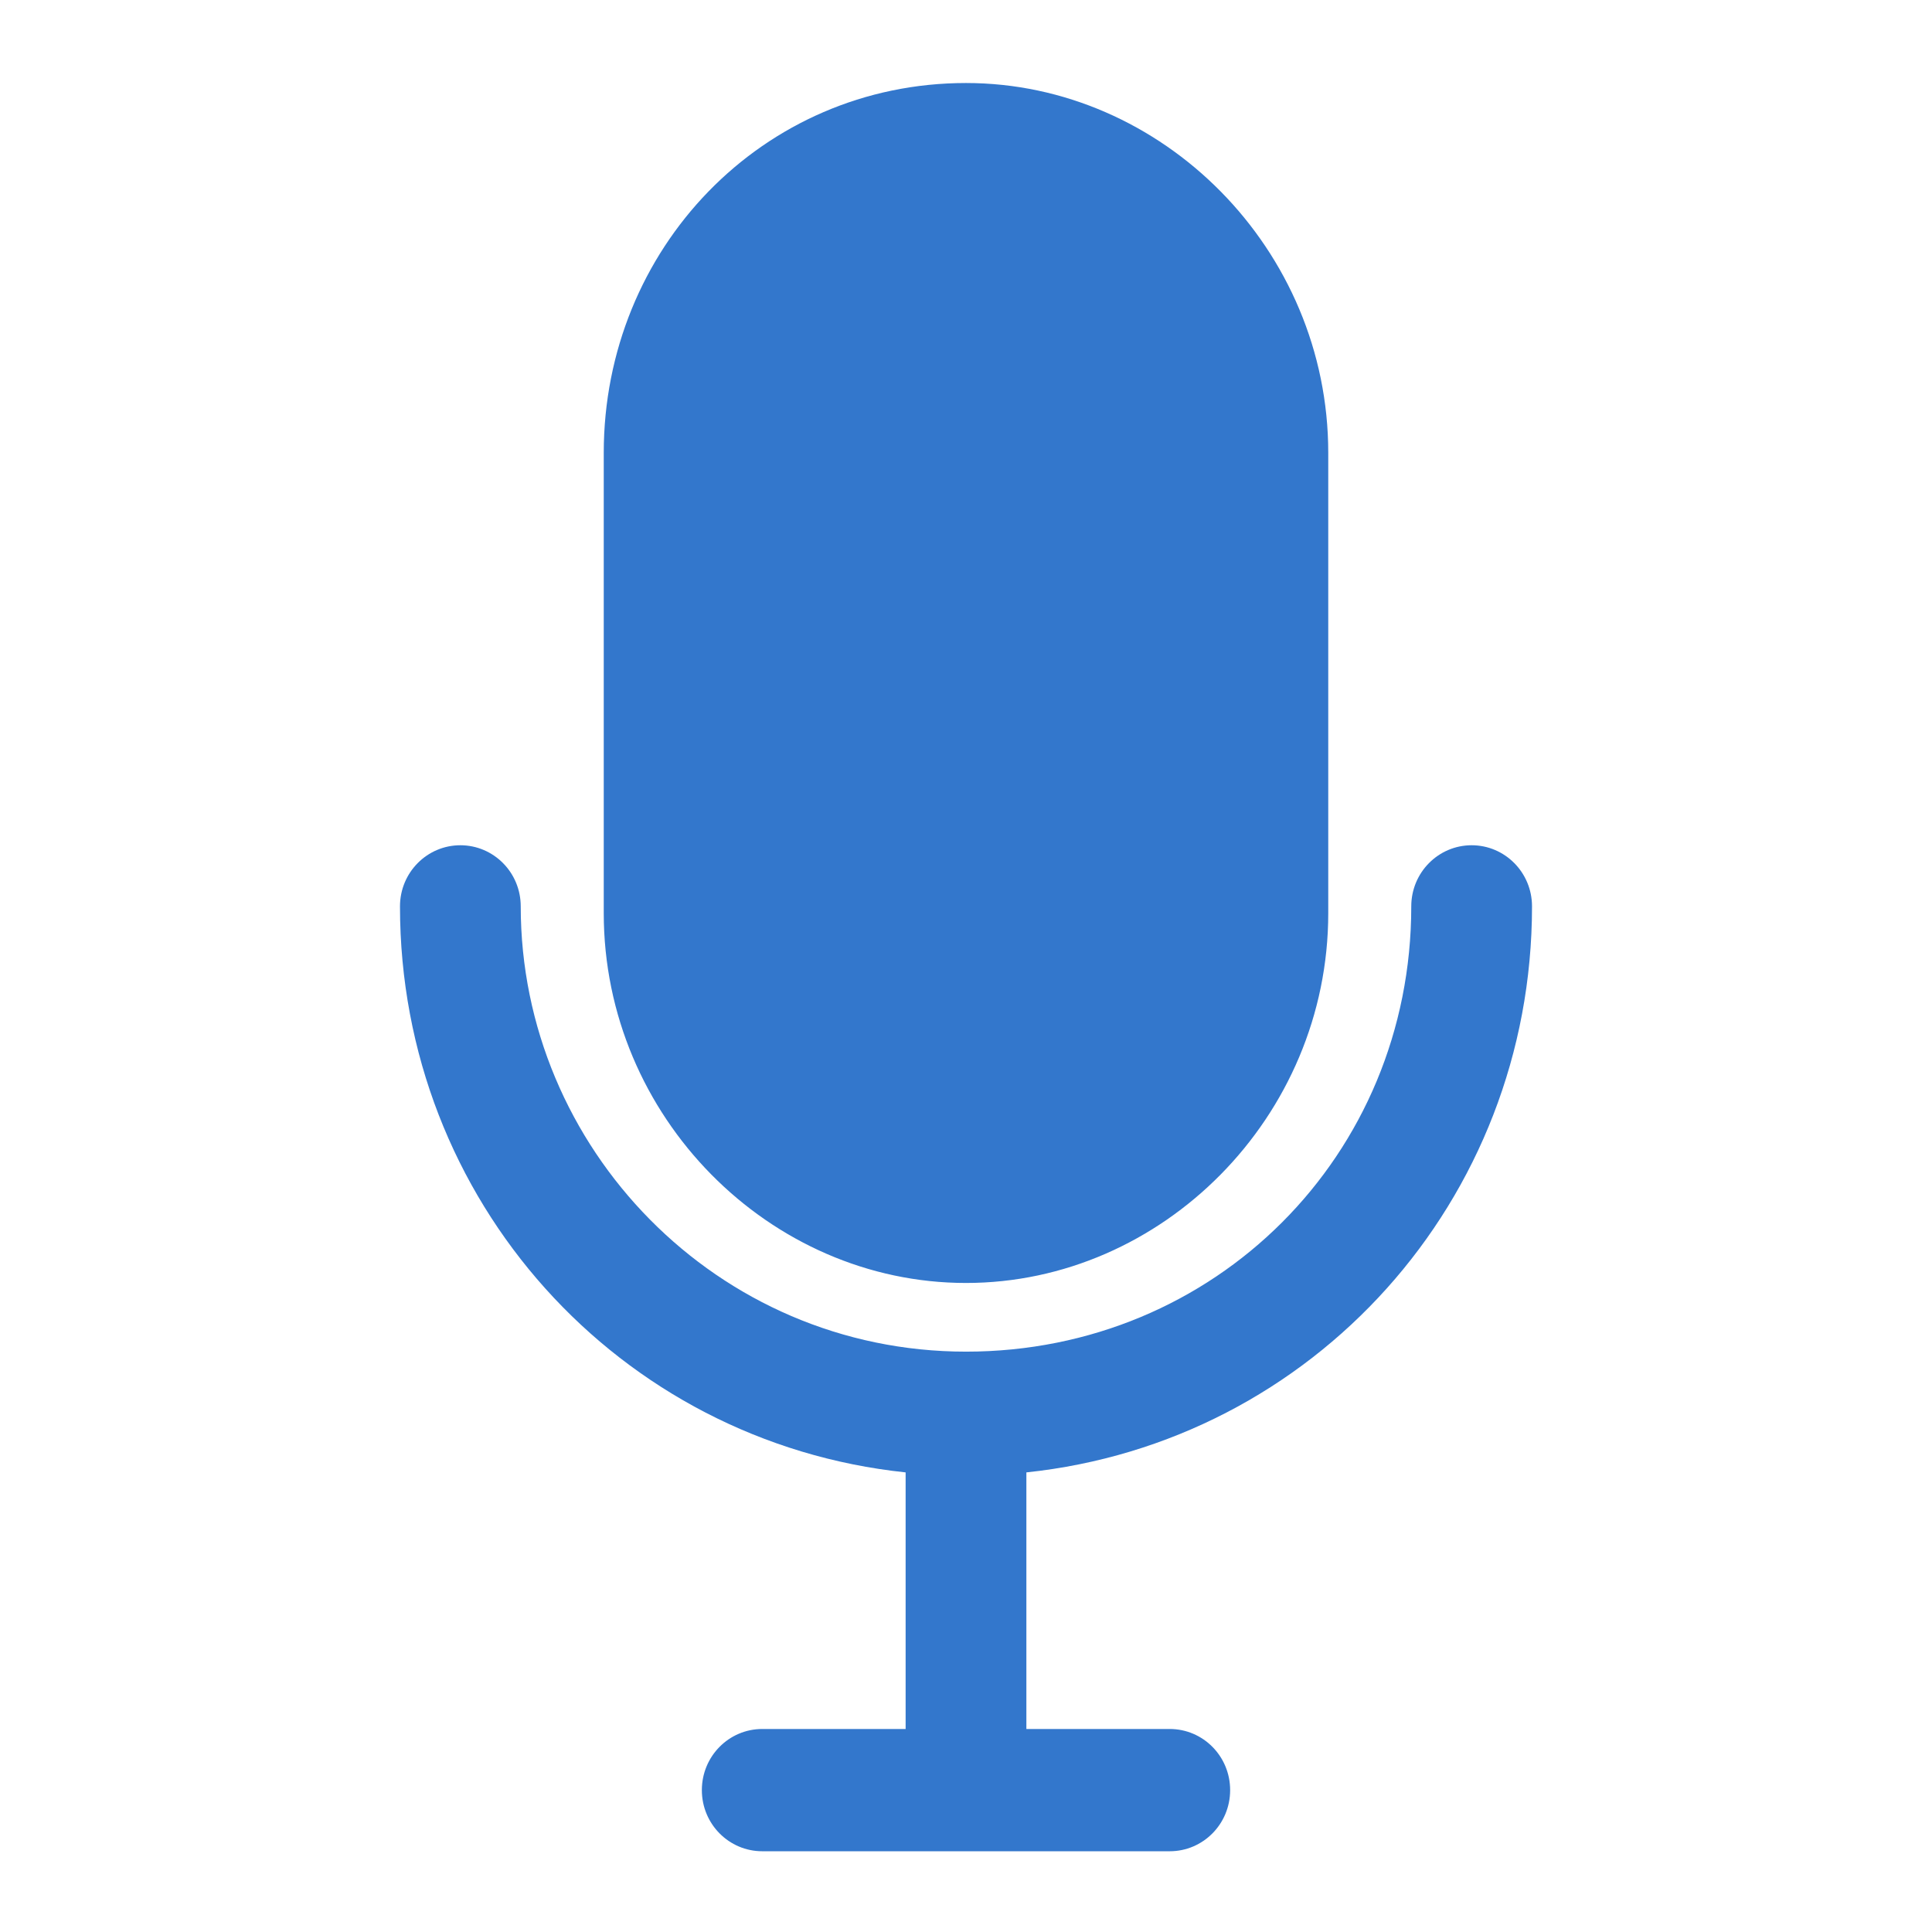 <svg version="1.1" viewBox="0 0 256 256" xmlns="http://www.w3.org/2000/svg">
 <path fill="#37c" d="m128 11c-27 0-48 22-48 49v61c0 27 22 49 48 49s48-22 48-49v-61c0-27-22-49-48-49zm-67 101c-4.4 0-8 3.6-8 8.1 0 39 29 71 67 75v34h-19c-4.4 0-8 3.6-8 8.1 0 4.5 3.6 8.1 8 8.1h54c4.4 0 8-3.6 8-8.1 0-4.5-3.6-8.1-8-8.1h-19v-34c38-4 67-36 67-75 0-4.5-3.6-8.1-8-8.1-4.4 0-8 3.6-8 8.1 0 33-26 59-59 59-33 0-59-27-59-59 0-4.5-3.6-8.1-8-8.1z"/>
</svg>
